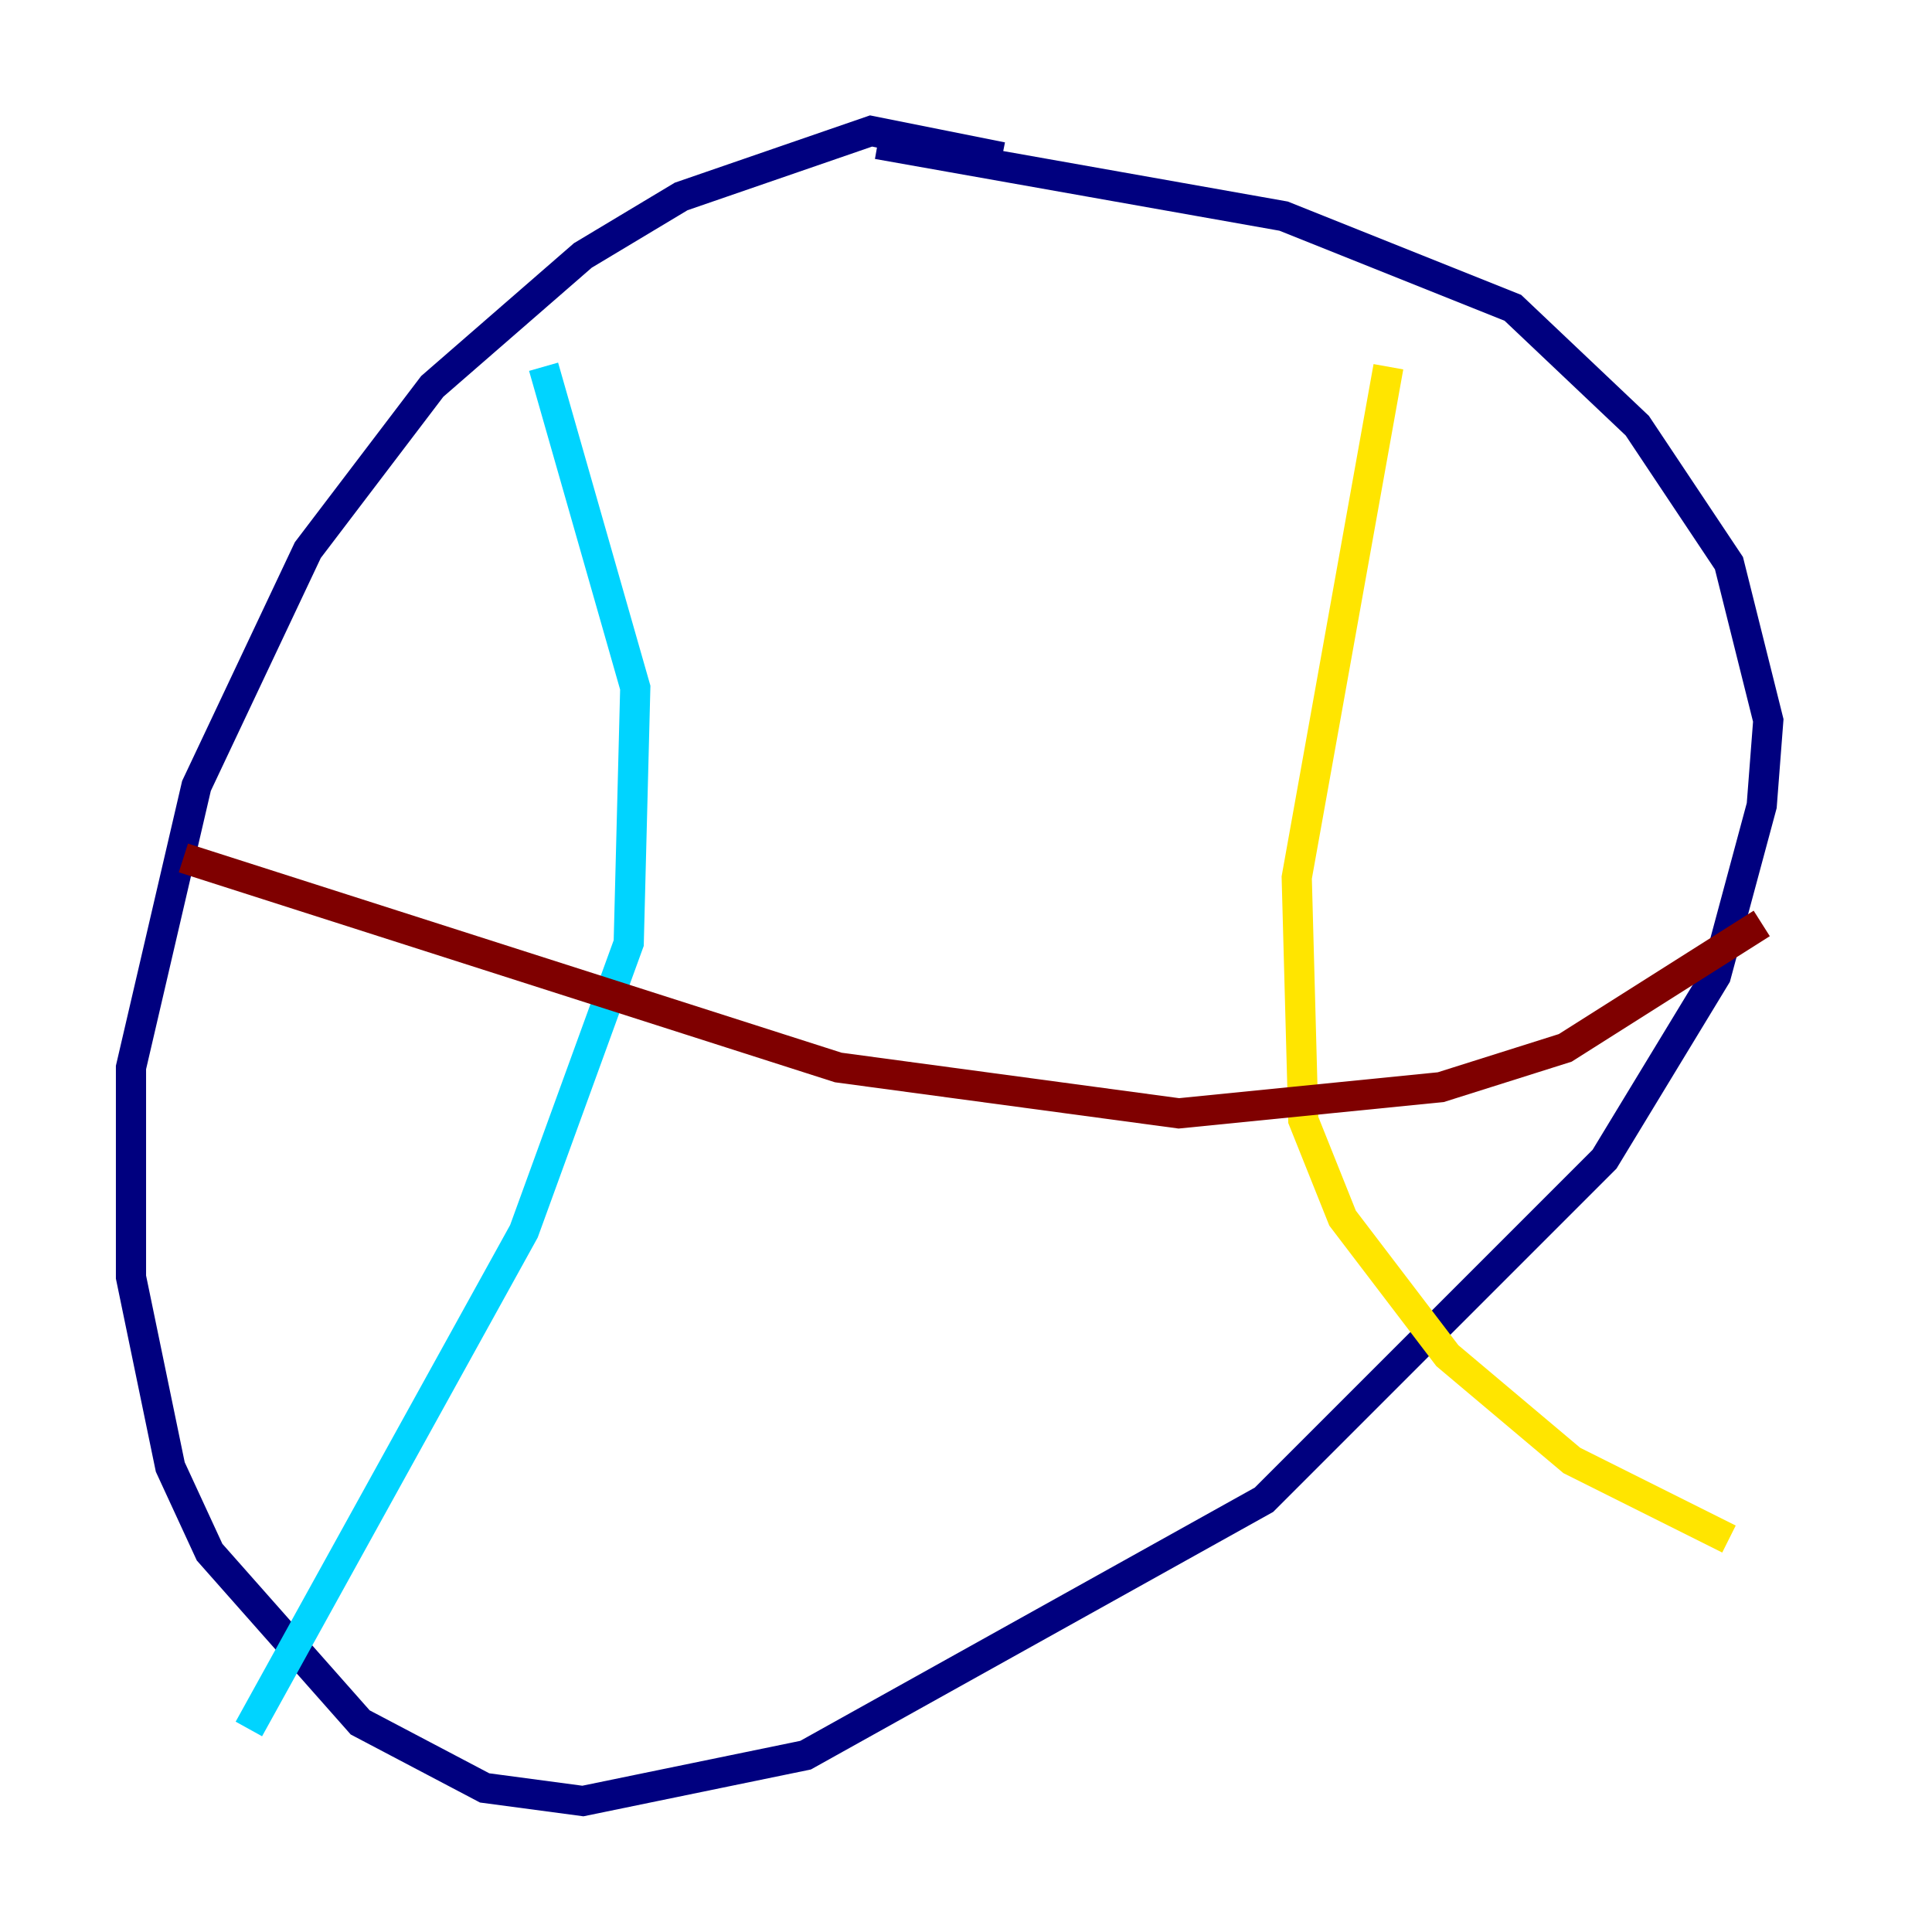 <?xml version="1.0" encoding="utf-8" ?>
<svg baseProfile="tiny" height="128" version="1.2" viewBox="0,0,128,128" width="128" xmlns="http://www.w3.org/2000/svg" xmlns:ev="http://www.w3.org/2001/xml-events" xmlns:xlink="http://www.w3.org/1999/xlink"><defs /><polyline fill="none" points="66.386,10.414 57.709,8.678 45.125,13.017 38.617,16.922 28.637,25.6 20.393,36.447 13.017,52.068 8.678,70.725 8.678,84.61 11.281,97.193 13.885,102.834 23.864,114.115 32.108,118.454 38.617,119.322 53.37,116.285 83.742,99.363 106.305,76.8 113.681,64.651 116.719,53.37 117.153,47.729 114.549,37.315 108.475,28.203 100.231,20.393 85.044,14.319 58.142,9.546" stroke="#00007f" stroke-width="2" /><polyline fill="none" points="36.014,24.298 42.088,45.559 41.654,62.481 34.712,81.573 16.488,114.549" stroke="#00d4ff" stroke-width="2" /><polyline fill="none" points="91.986,24.298 85.912,58.142 86.346,74.197 88.949,80.705 95.891,89.817 104.136,96.759 114.549,101.966" stroke="#ffe500" stroke-width="2" /><polyline fill="none" points="12.149,56.841 55.539,70.725 78.102,73.763 95.458,72.027 103.702,69.424 116.719,61.18" stroke="#7f0000" stroke-width="2" /></svg>